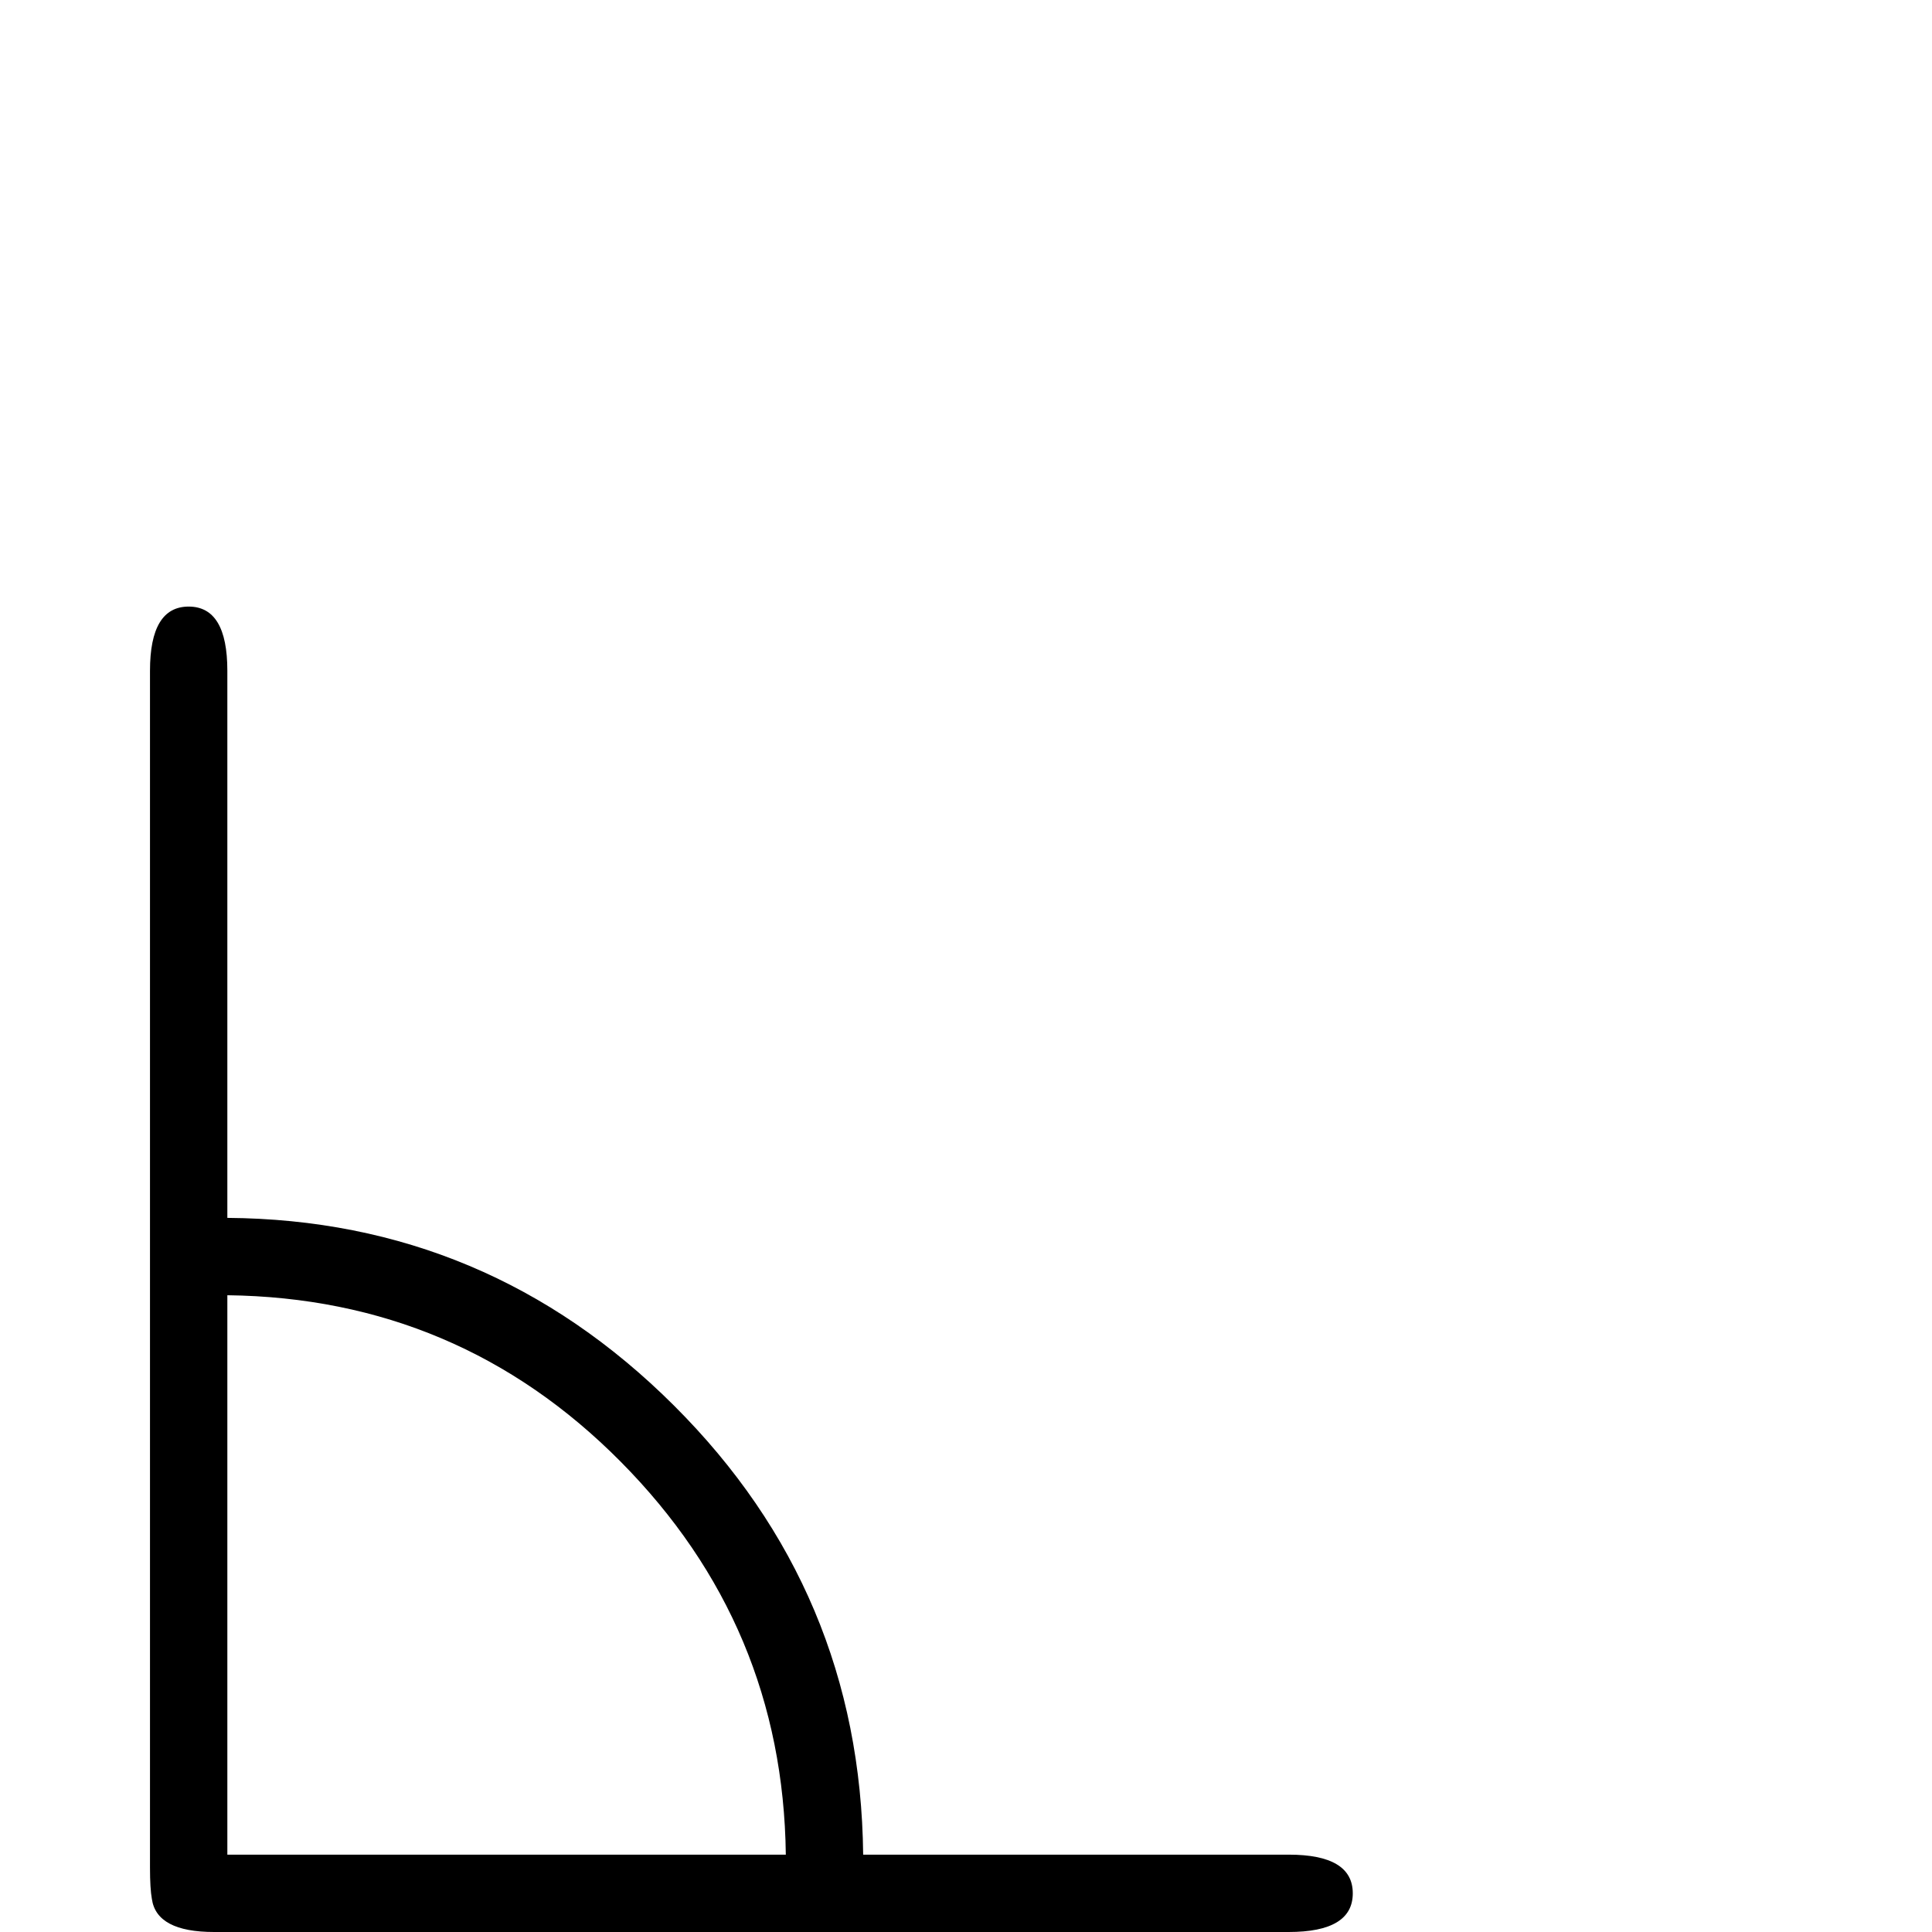 <?xml version="1.0" standalone="no"?>
<!DOCTYPE svg PUBLIC "-//W3C//DTD SVG 1.1//EN" "http://www.w3.org/Graphics/SVG/1.1/DTD/svg11.dtd" >
<svg viewBox="0 -442 2048 2048">
  <g transform="matrix(1 0 0 -1 0 1606)">
   <path fill="currentColor"
d="M1434 41q0 -41 -68 -41h-1139q-61 0 -66 35q-2 11 -2 33v1269q0 68 41 68t41 -68v-580q276 -2 473.5 -199t200.5 -476h451q68 0 68 -41zM833 82q-3 243 -175 416.5t-417 176.5v-593h592z" />
  </g>

</svg>
